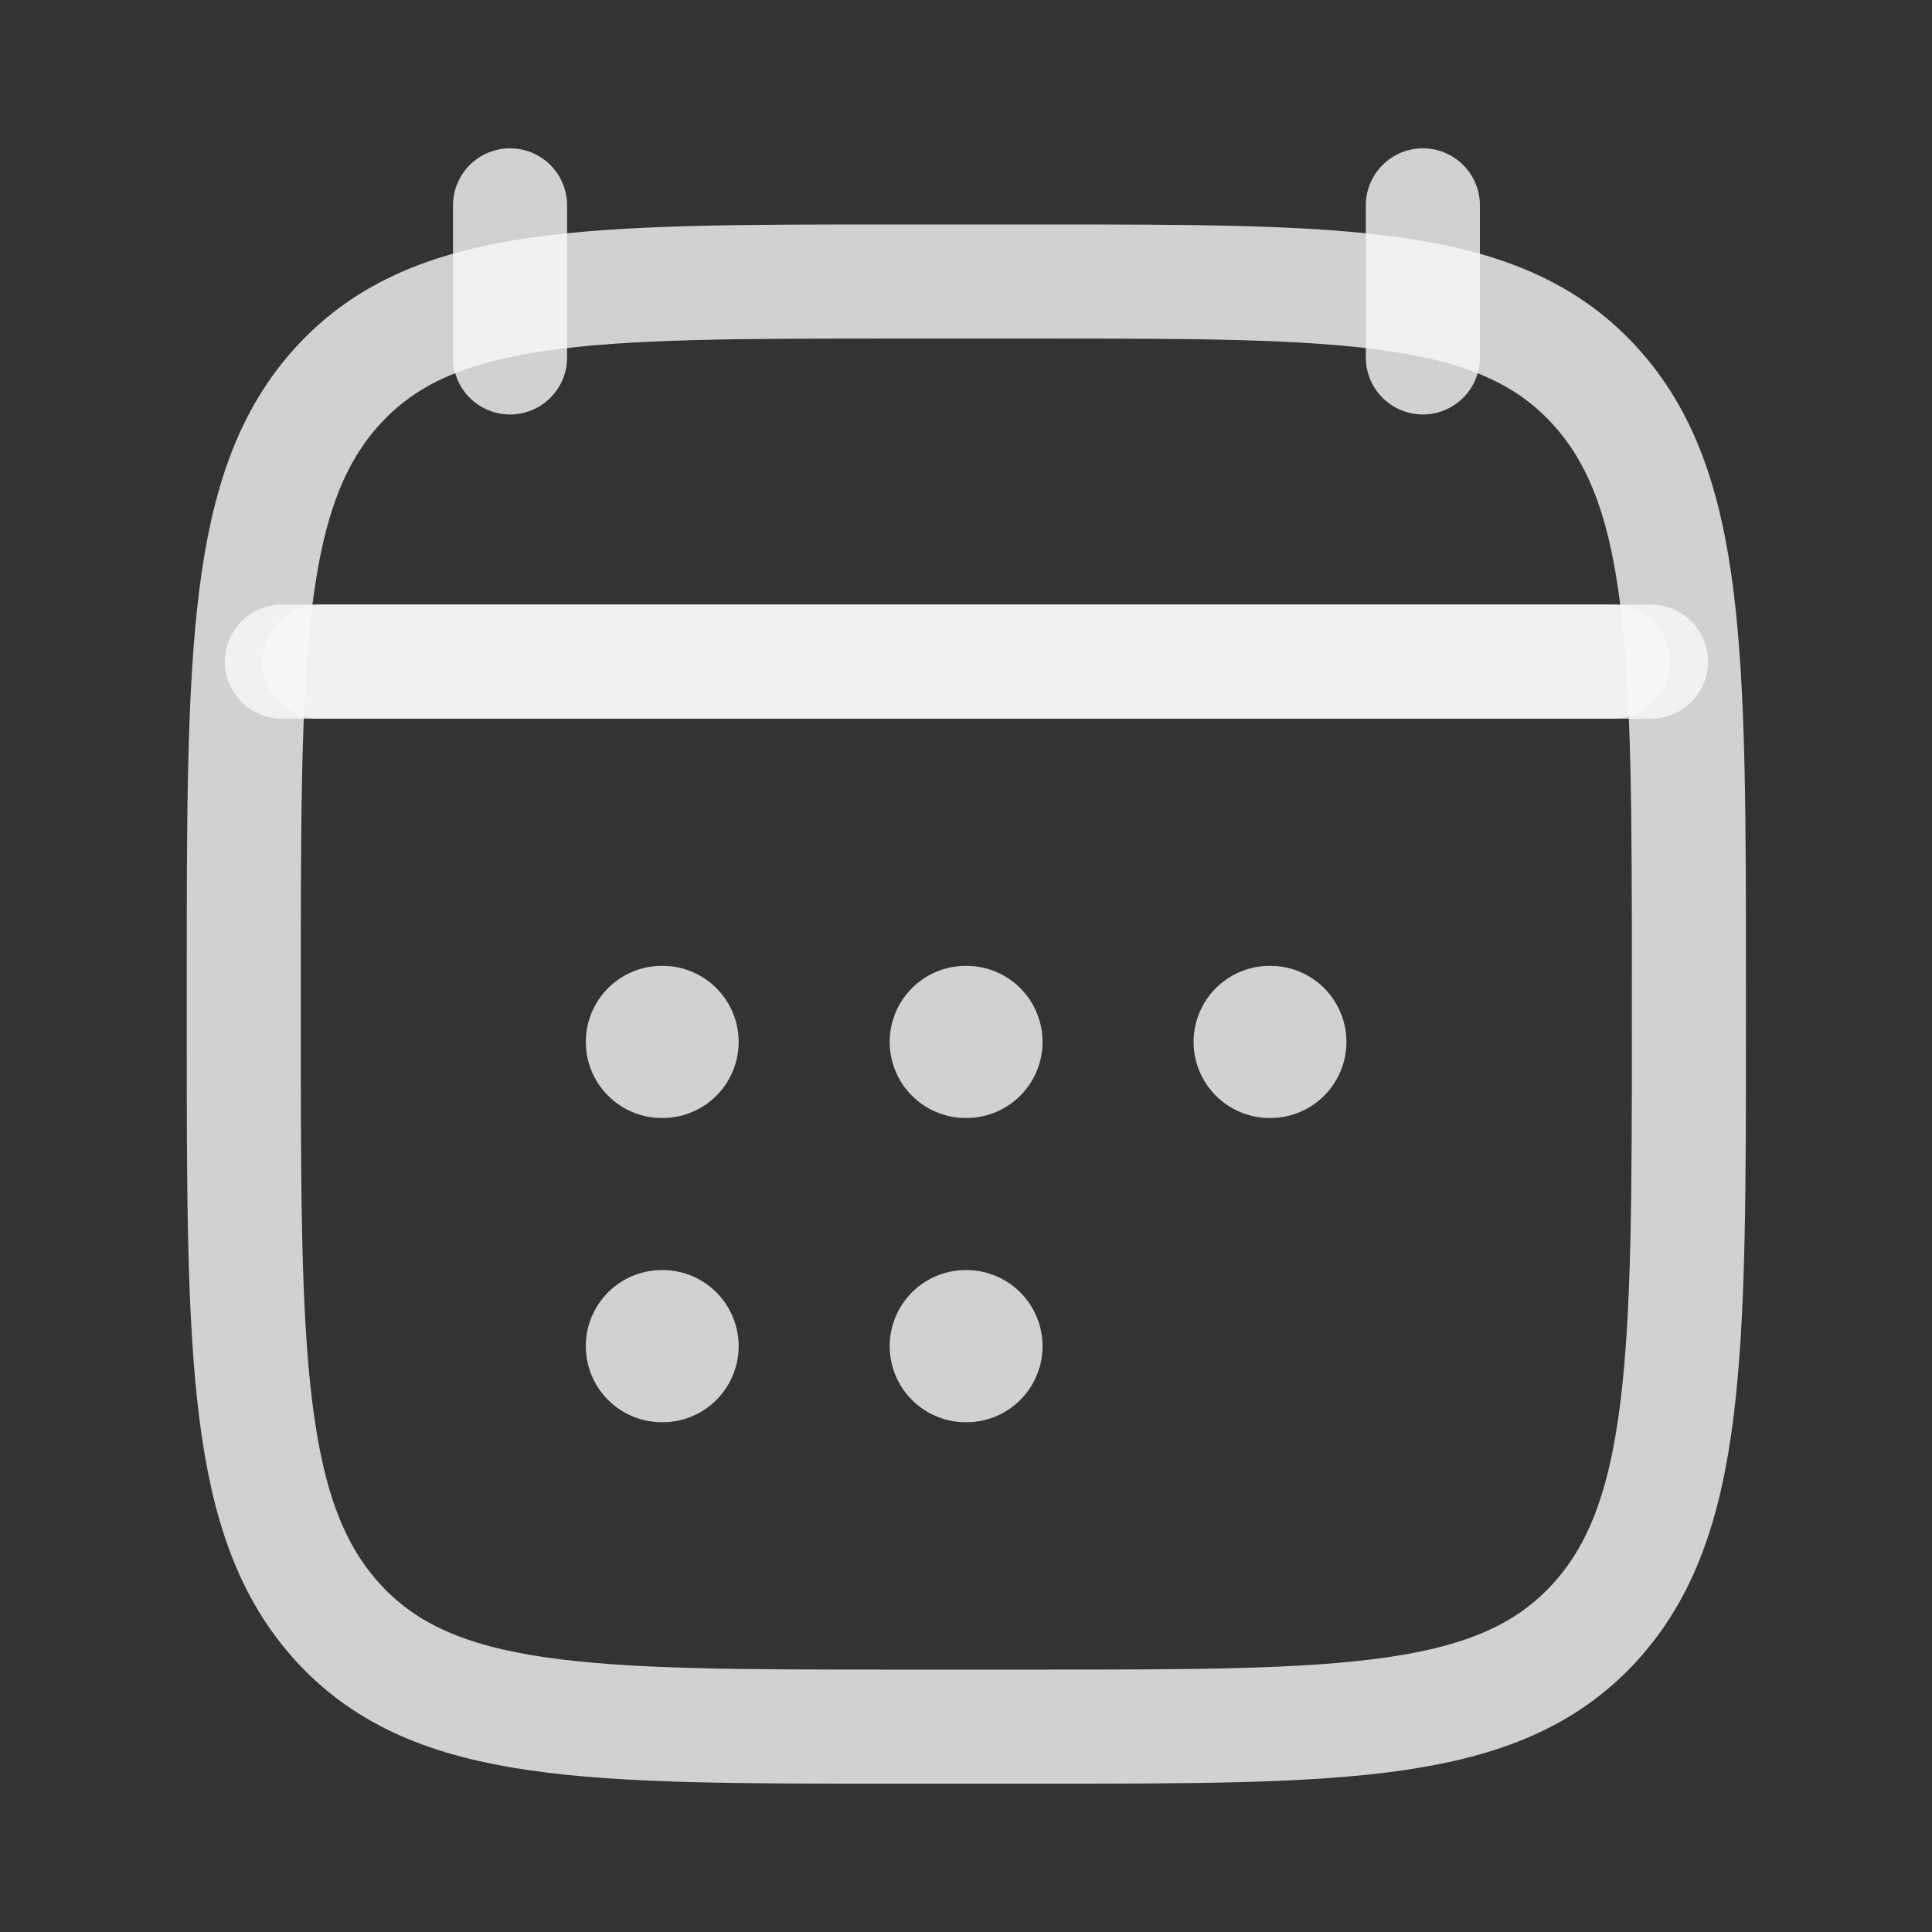 <svg width="17" height="17" viewBox="0 0 17 17" fill="none" xmlns="http://www.w3.org/2000/svg">
<rect x="0" y="0" width="17" height="17" fill="#333333" stroke="none"/>
<path d="M12.52 1.807V3.145M4.488 1.807V3.145" stroke="#F8F8F8" stroke-opacity="0.8" stroke-width="1.004" stroke-linecap="round" stroke-linejoin="round" style="mix-blend-mode:plus-lighter"/>
<path d="M8.498 9.168H8.504M8.498 11.845H8.504M11.172 9.168H11.178M5.824 9.168H5.83M5.824 11.845H5.83" stroke="#F8F8F8" stroke-opacity="0.8" stroke-width="1.339" stroke-linecap="round" stroke-linejoin="round" style="mix-blend-mode:plus-lighter"/>
<path d="M2.812 5.822H14.19" stroke="#F8F8F8" stroke-opacity="0.8" stroke-width="1.004" stroke-linecap="round" stroke-linejoin="round" style="mix-blend-mode:plus-lighter"/>
<path d="M2.145 8.663C2.145 5.747 2.145 4.288 2.983 3.383C3.821 2.477 5.169 2.477 7.867 2.477H9.138C11.836 2.477 13.185 2.477 14.023 3.383C14.861 4.288 14.861 5.747 14.861 8.663V9.006C14.861 11.923 14.861 13.381 14.023 14.287C13.185 15.193 11.836 15.193 9.138 15.193H7.867C5.169 15.193 3.821 15.193 2.983 14.287C2.145 13.381 2.145 11.923 2.145 9.006V8.663Z" stroke="#F8F8F8" stroke-opacity="0.8" stroke-width="1.004" stroke-linecap="round" stroke-linejoin="round" style="mix-blend-mode:plus-lighter"/>
<path d="M2.48 5.822H14.527" stroke="#F8F8F8" stroke-opacity="0.8" stroke-width="1.004" stroke-linecap="round" stroke-linejoin="round" style="mix-blend-mode:plus-lighter"/>
</svg>
